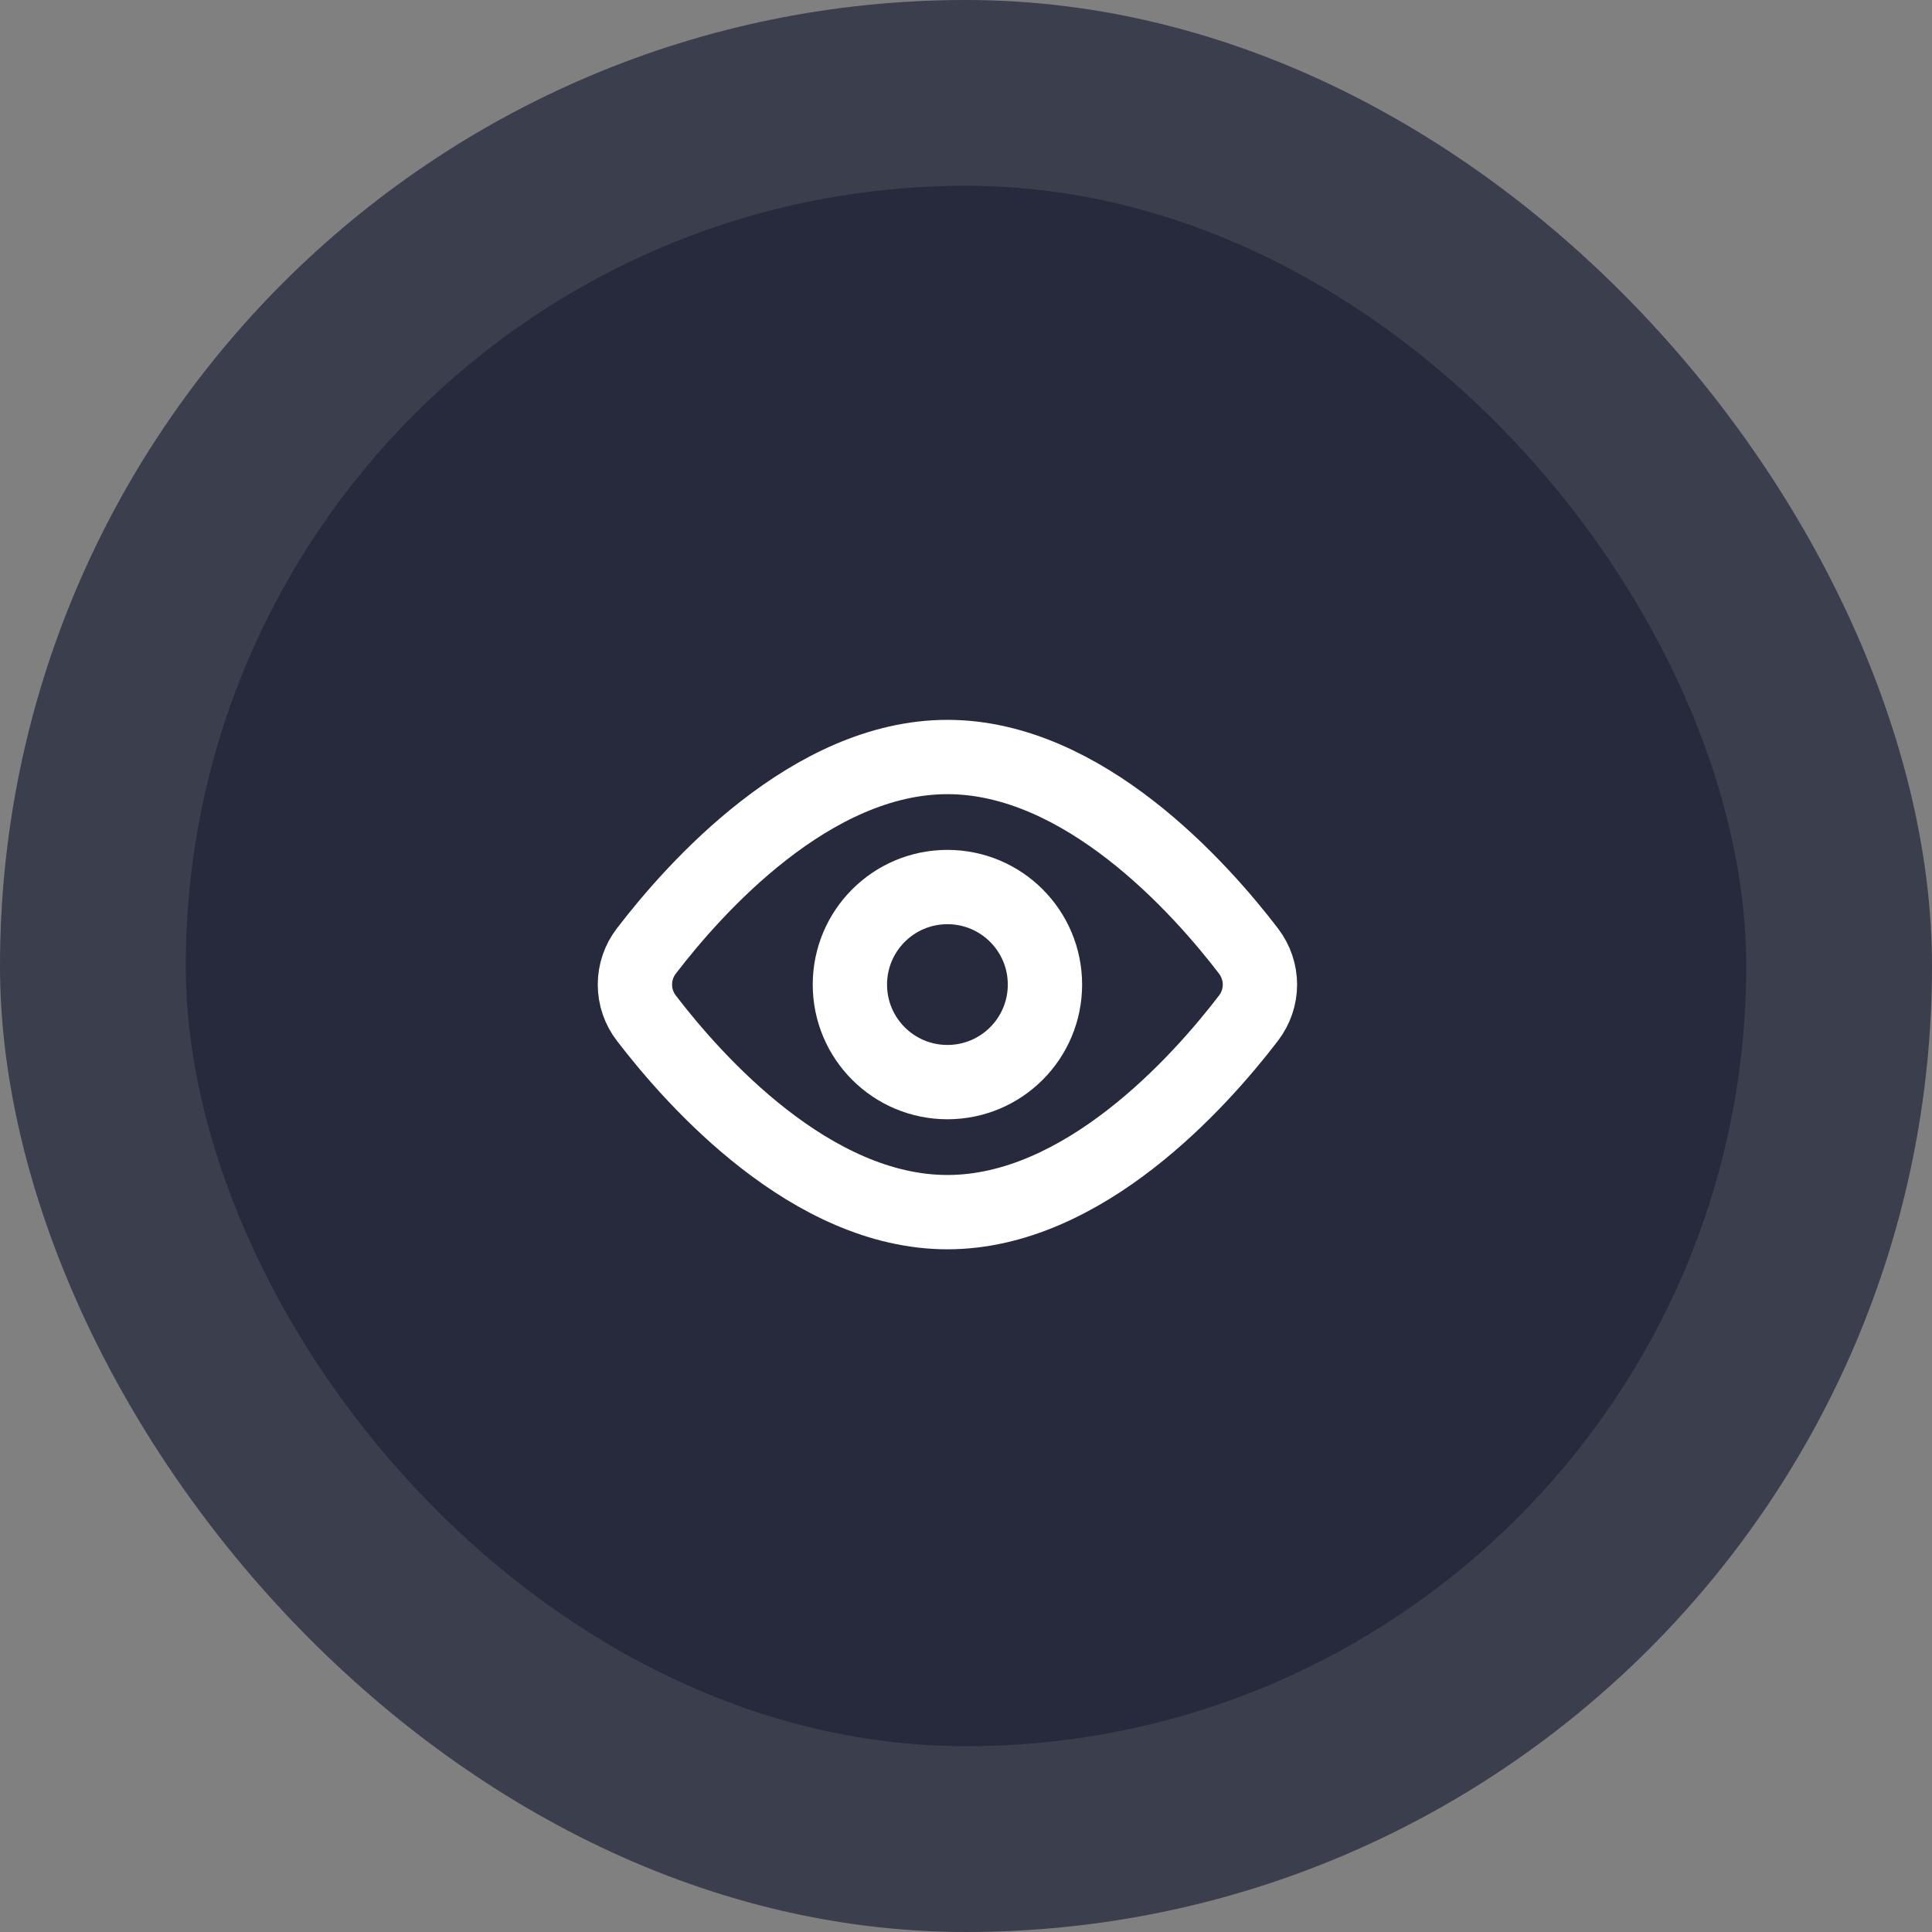 <svg width="52" height="52" viewBox="0 0 52 52" fill="none" xmlns="http://www.w3.org/2000/svg">
<rect x="0" y="0" width="52" height="52" fill="#808080" stroke="none"/>
<rect opacity="0.7" width="52" height="52" rx="26" fill="#1F2337"/>
<rect opacity="0.7" x="5" y="5" width="42" height="42" rx="21" fill="#1F2337"/>
<path d="M33.6 25.592C34.015 26.134 34.015 26.867 33.6 27.408C32.294 29.114 29.159 32.625 25.5 32.625C21.841 32.625 18.707 29.114 17.4 27.408C17.198 27.148 17.089 26.829 17.089 26.5C17.089 26.171 17.198 25.852 17.4 25.592C18.707 23.886 21.841 20.375 25.5 20.375C29.159 20.375 32.294 23.886 33.6 25.592V25.592Z" stroke="white" stroke-width="2" stroke-linecap="round" stroke-linejoin="round"/>
<path d="M25.5 29.125C26.95 29.125 28.125 27.95 28.125 26.5C28.125 25.05 26.95 23.875 25.5 23.875C24.05 23.875 22.875 25.05 22.875 26.5C22.875 27.95 24.05 29.125 25.5 29.125Z" stroke="white" stroke-width="2" stroke-linecap="round" stroke-linejoin="round"/>
</svg>
